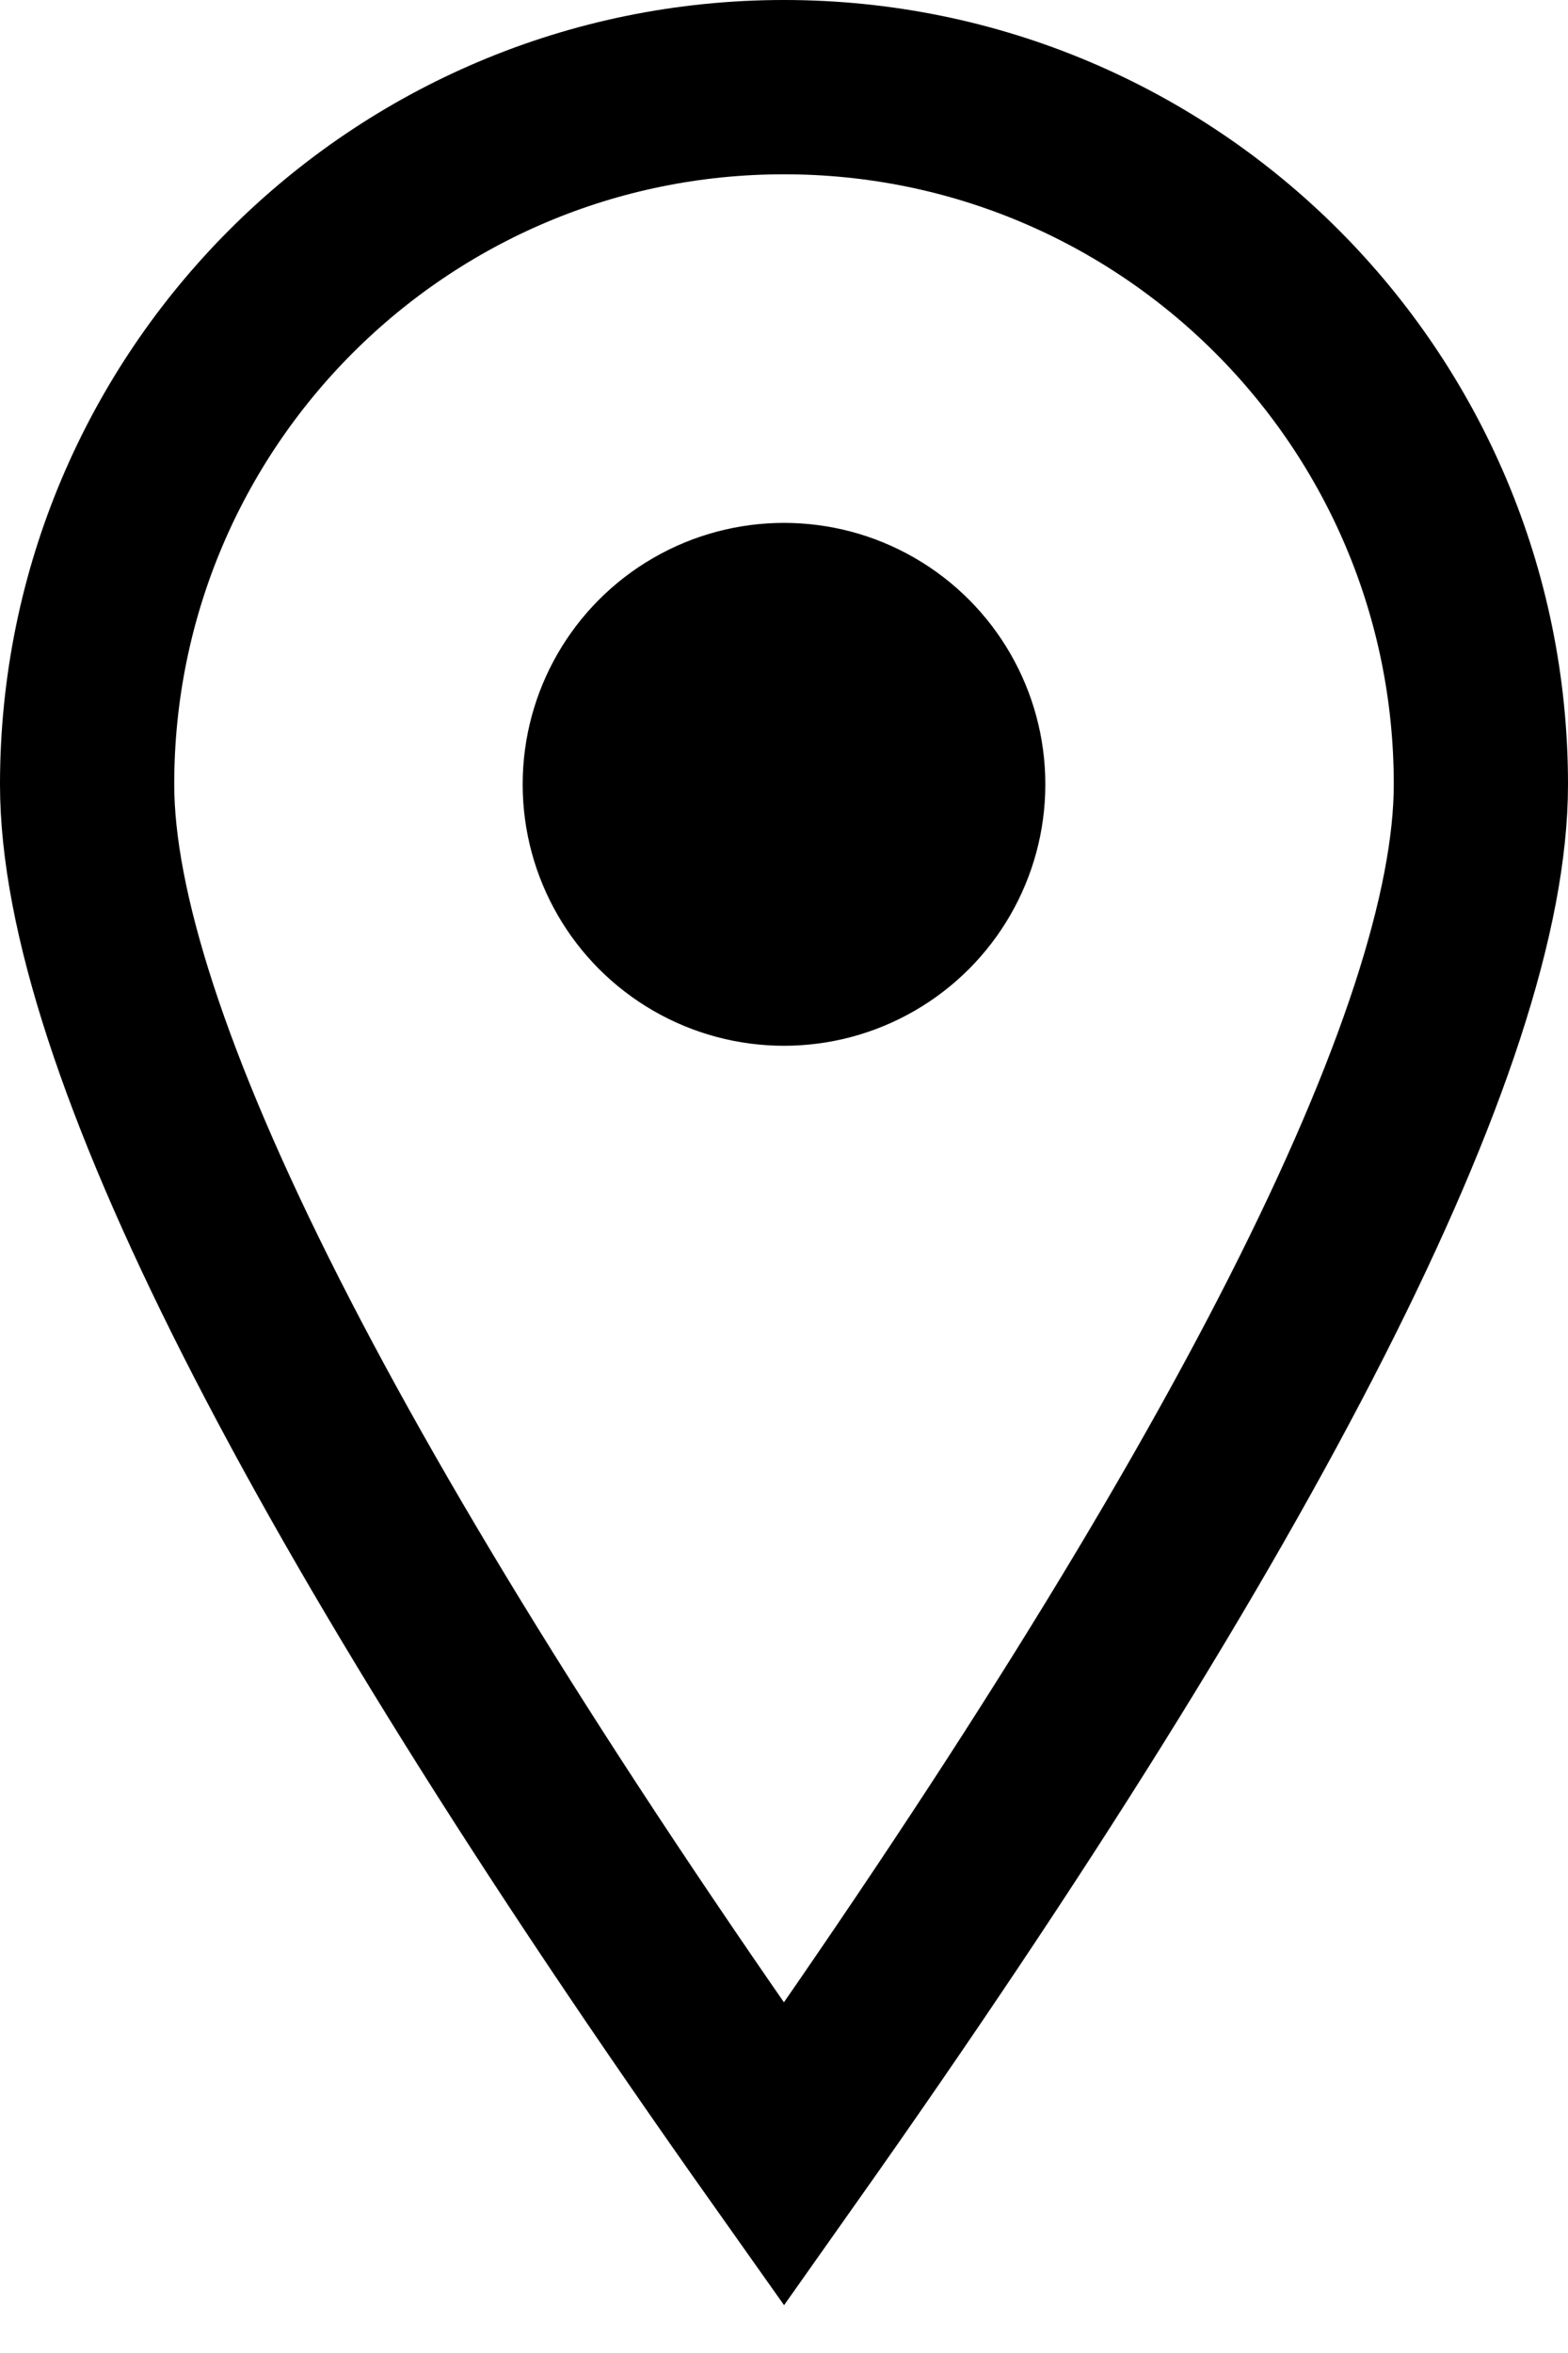 <svg xmlns="http://www.w3.org/2000/svg" width="18" height="27" viewBox="0 0 18 27"><g fill="none" fill-rule="evenodd"><path stroke="#000" stroke-width="2" d="M9 24.72c5.33-7.54 8-12.84 8-15.72 0-4.42-3.58-8-8-8S1 4.58 1 9c0 2.88 2.66 8.18 8 15.72z"/><circle cx="9" cy="9" r="3" fill="#000"/></g></svg>